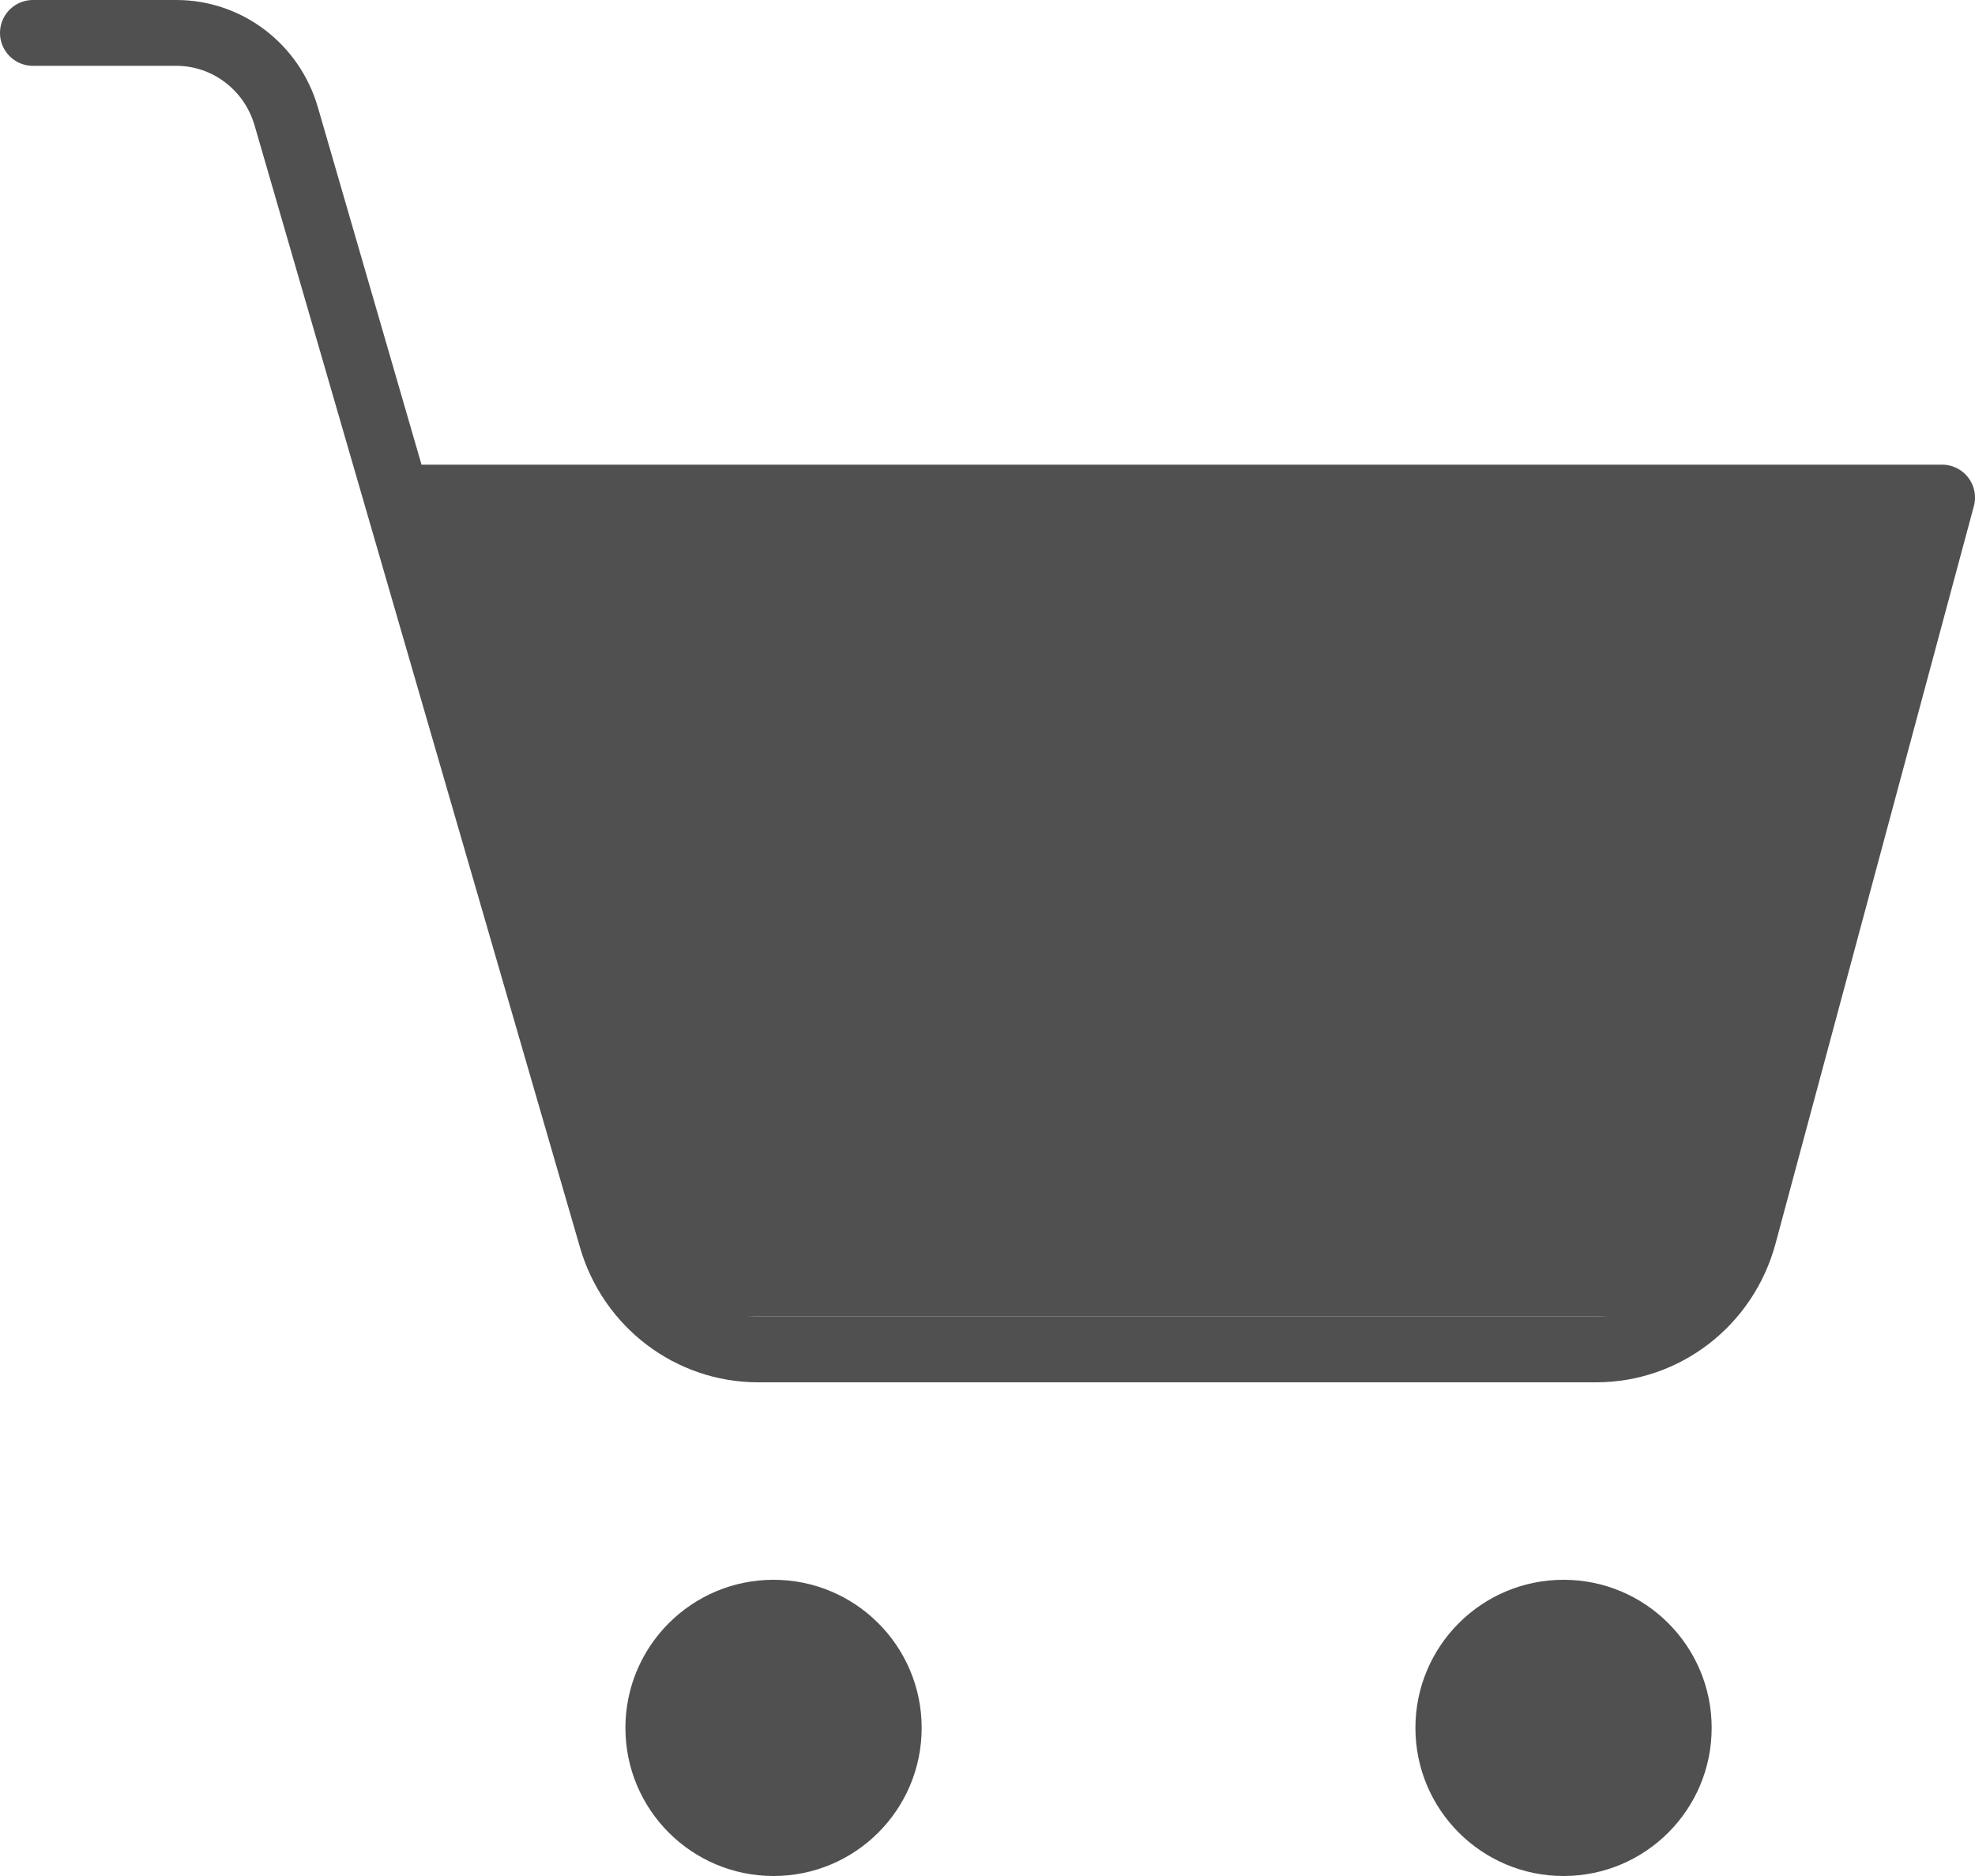 
<svg width="60px" height="57px" viewBox="0 0 60 57" version="1.1" xmlns="http://www.w3.org/2000/svg" xmlns:xlink="http://www.w3.org/1999/xlink">
    <g id="Page-1" stroke="none" stroke-width="1" fill="none" fill-rule="evenodd">
        <g id="Desktop" transform="translate(-1343, -47)">
            <g id="cart" transform="translate(1344, 48)">
                <circle id="Oval" fill="#505050" fill-rule="nonzero" cx="46.5" cy="51.5" r="4.5"></circle>
                <circle id="Oval" fill="#505050" fill-rule="nonzero" cx="22.5" cy="51.5" r="4.5"></circle>
                <polygon id="Path" fill="#505050" fill-rule="nonzero" points="50.95 39 19.225 39 11 14 58 14"></polygon>
                <path d="M0,0 L4.357,0 C5.9,0 7.259,1.031 7.695,2.534 L17.581,36.624 C18.161,38.624 19.973,40 22.031,40 L47.495,40 C49.588,40 51.42,38.579 51.973,36.532 L58,14.118 L11.6,14.118" id="Path" stroke="#505050" stroke-width="2" stroke-linecap="round" stroke-linejoin="round"></path>
            </g>
        </g>
    </g>
</svg>